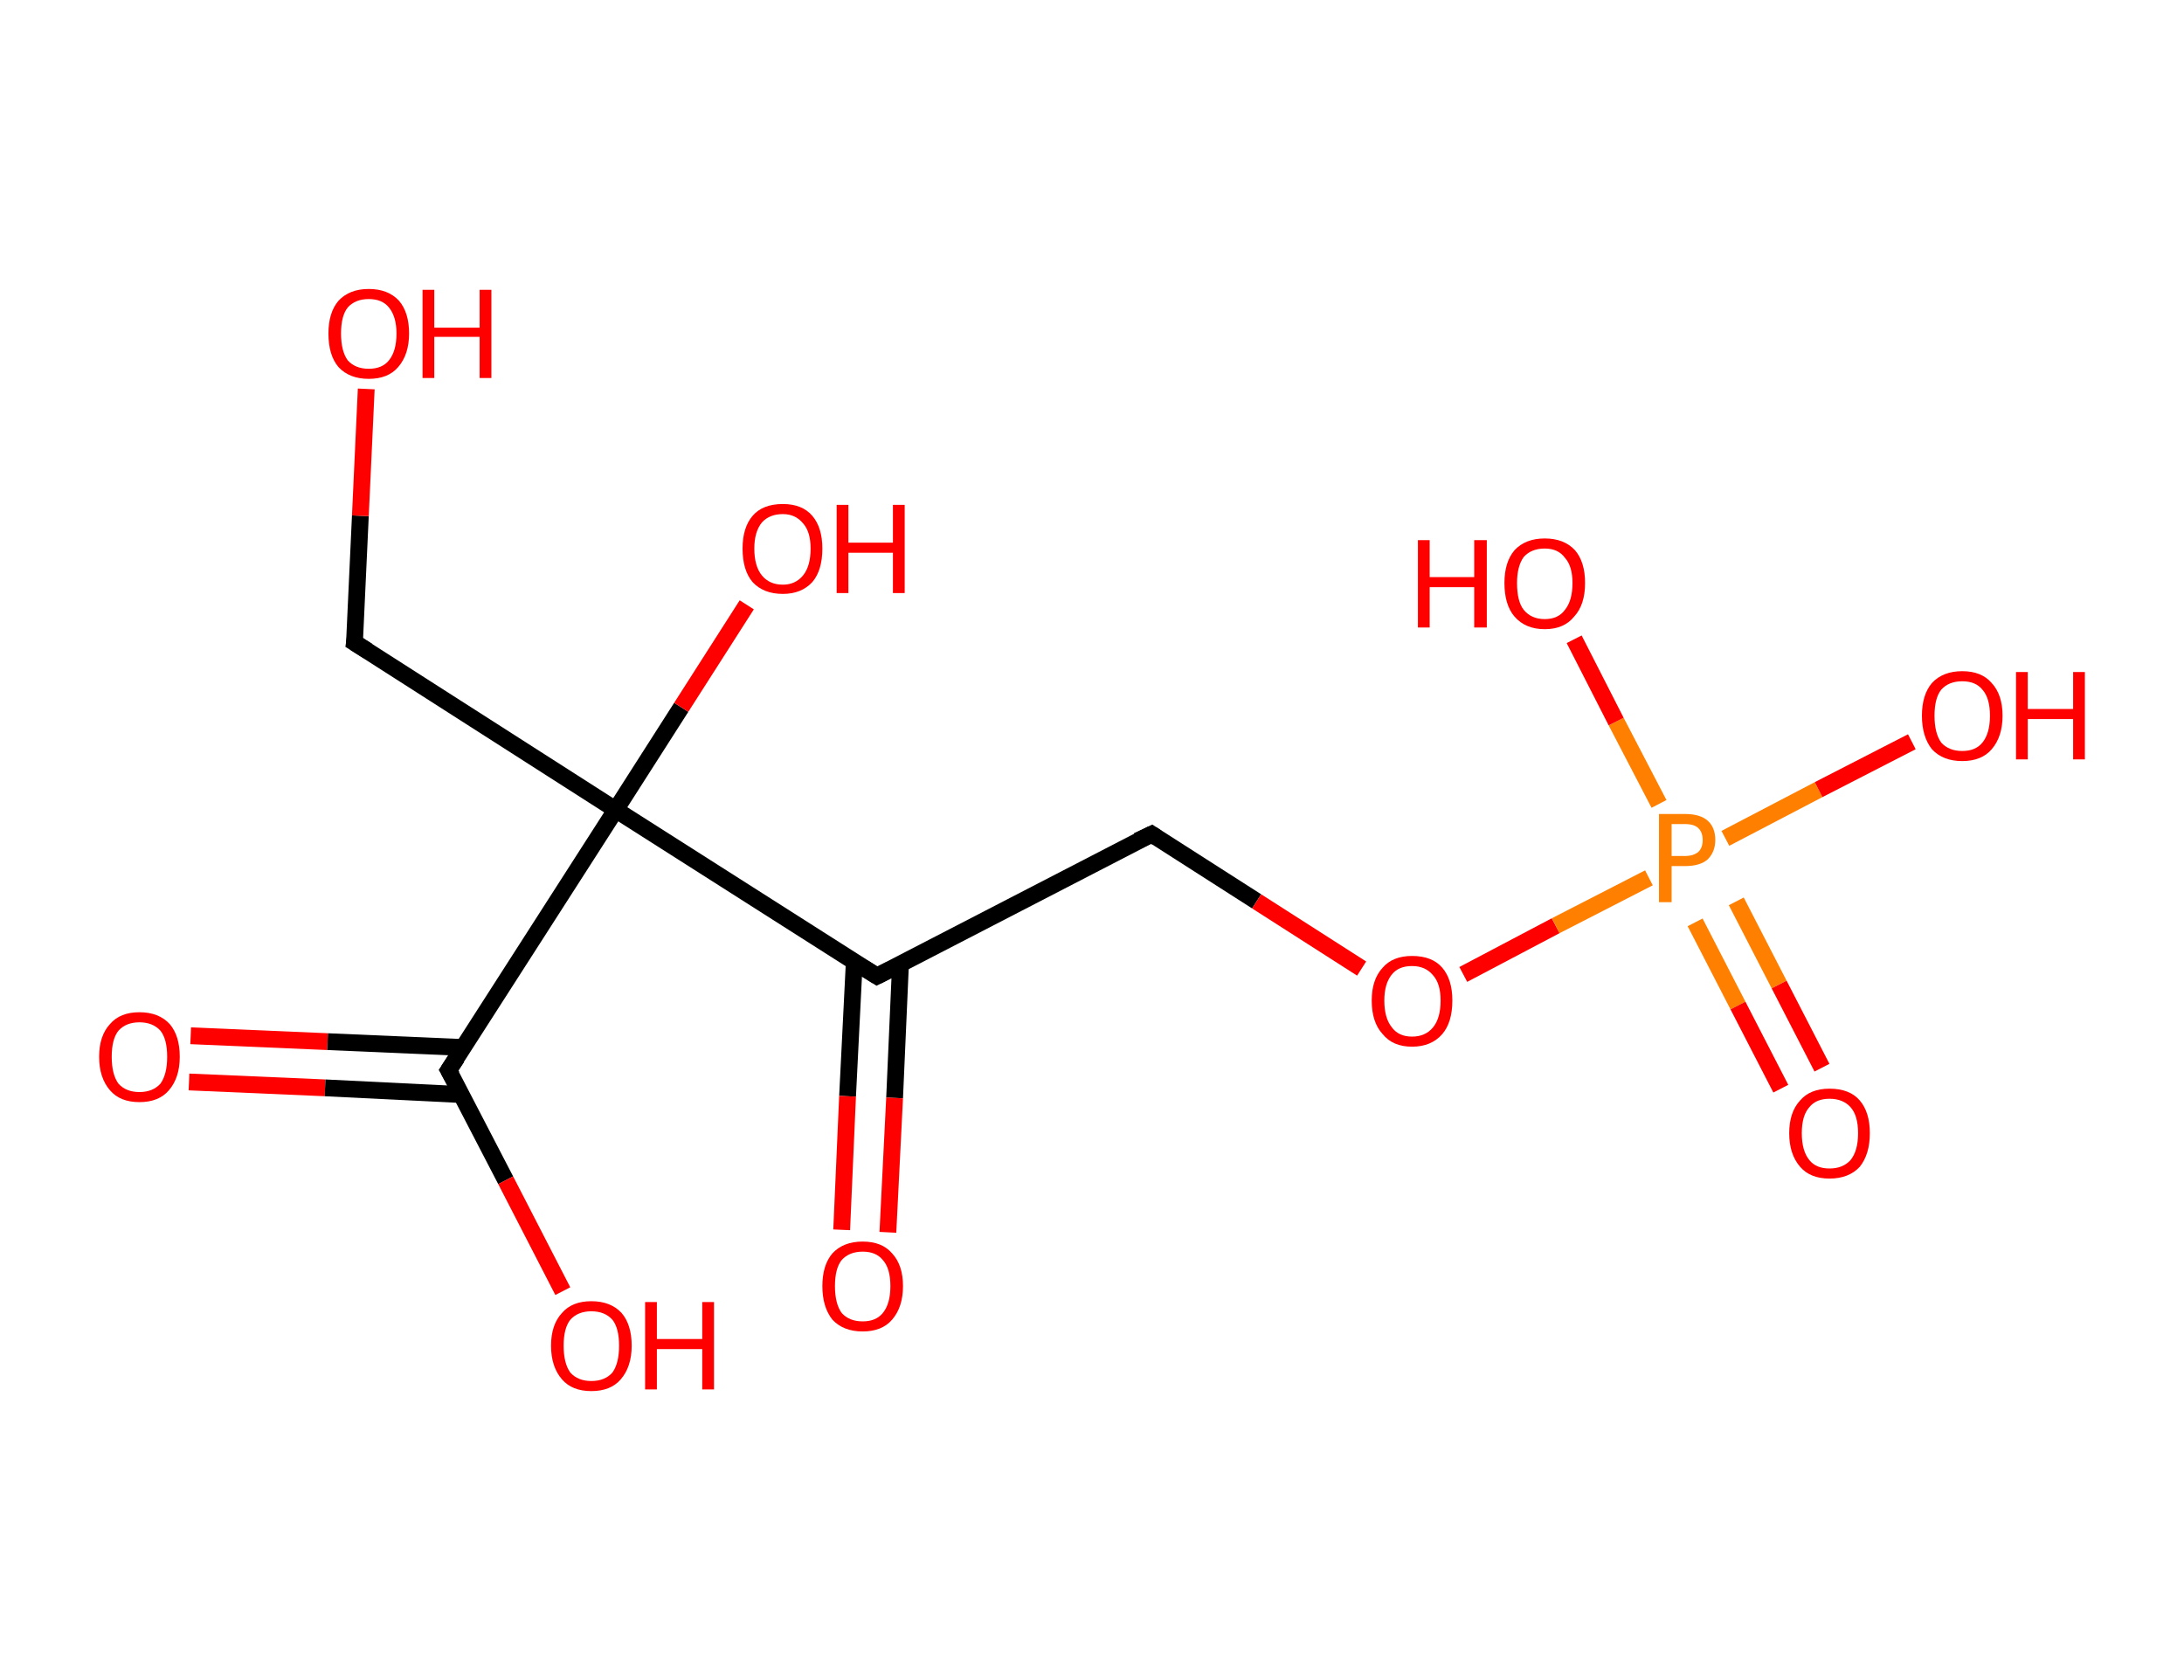 <?xml version='1.0' encoding='ASCII' standalone='yes'?>
<svg xmlns="http://www.w3.org/2000/svg" xmlns:rdkit="http://www.rdkit.org/xml" xmlns:xlink="http://www.w3.org/1999/xlink" version="1.1" baseProfile="full" xml:space="preserve" width="260px" height="200px" viewBox="0 0 260 200">
<!-- END OF HEADER -->
<rect style="opacity:1.0;fill:#FFFFFF;stroke:none" width="260.0" height="200.0" x="0.0" y="0.0"> </rect>
<path class="bond-0 atom-0 atom-1" d="M 22.7,123.3 L 39.0,124.0" style="fill:none;fill-rule:evenodd;stroke:#FF0000;stroke-width:2.0px;stroke-linecap:butt;stroke-linejoin:miter;stroke-opacity:1"/>
<path class="bond-0 atom-0 atom-1" d="M 39.0,124.0 L 55.2,124.7" style="fill:none;fill-rule:evenodd;stroke:#000000;stroke-width:2.0px;stroke-linecap:butt;stroke-linejoin:miter;stroke-opacity:1"/>
<path class="bond-0 atom-0 atom-1" d="M 22.5,128.8 L 38.7,129.5" style="fill:none;fill-rule:evenodd;stroke:#FF0000;stroke-width:2.0px;stroke-linecap:butt;stroke-linejoin:miter;stroke-opacity:1"/>
<path class="bond-0 atom-0 atom-1" d="M 38.7,129.5 L 54.9,130.3" style="fill:none;fill-rule:evenodd;stroke:#000000;stroke-width:2.0px;stroke-linecap:butt;stroke-linejoin:miter;stroke-opacity:1"/>
<path class="bond-1 atom-1 atom-2" d="M 53.4,127.4 L 60.2,140.5" style="fill:none;fill-rule:evenodd;stroke:#000000;stroke-width:2.0px;stroke-linecap:butt;stroke-linejoin:miter;stroke-opacity:1"/>
<path class="bond-1 atom-1 atom-2" d="M 60.2,140.5 L 67.0,153.7" style="fill:none;fill-rule:evenodd;stroke:#FF0000;stroke-width:2.0px;stroke-linecap:butt;stroke-linejoin:miter;stroke-opacity:1"/>
<path class="bond-2 atom-1 atom-3" d="M 53.4,127.4 L 73.3,96.4" style="fill:none;fill-rule:evenodd;stroke:#000000;stroke-width:2.0px;stroke-linecap:butt;stroke-linejoin:miter;stroke-opacity:1"/>
<path class="bond-3 atom-3 atom-4" d="M 73.3,96.4 L 81.1,84.2" style="fill:none;fill-rule:evenodd;stroke:#000000;stroke-width:2.0px;stroke-linecap:butt;stroke-linejoin:miter;stroke-opacity:1"/>
<path class="bond-3 atom-3 atom-4" d="M 81.1,84.2 L 88.9,72.0" style="fill:none;fill-rule:evenodd;stroke:#FF0000;stroke-width:2.0px;stroke-linecap:butt;stroke-linejoin:miter;stroke-opacity:1"/>
<path class="bond-4 atom-3 atom-5" d="M 73.3,96.4 L 42.2,76.5" style="fill:none;fill-rule:evenodd;stroke:#000000;stroke-width:2.0px;stroke-linecap:butt;stroke-linejoin:miter;stroke-opacity:1"/>
<path class="bond-5 atom-5 atom-6" d="M 42.2,76.5 L 42.9,61.4" style="fill:none;fill-rule:evenodd;stroke:#000000;stroke-width:2.0px;stroke-linecap:butt;stroke-linejoin:miter;stroke-opacity:1"/>
<path class="bond-5 atom-5 atom-6" d="M 42.9,61.4 L 43.6,46.3" style="fill:none;fill-rule:evenodd;stroke:#FF0000;stroke-width:2.0px;stroke-linecap:butt;stroke-linejoin:miter;stroke-opacity:1"/>
<path class="bond-6 atom-3 atom-7" d="M 73.3,96.4 L 104.4,116.2" style="fill:none;fill-rule:evenodd;stroke:#000000;stroke-width:2.0px;stroke-linecap:butt;stroke-linejoin:miter;stroke-opacity:1"/>
<path class="bond-7 atom-7 atom-8" d="M 101.7,114.5 L 100.9,130.5" style="fill:none;fill-rule:evenodd;stroke:#000000;stroke-width:2.0px;stroke-linecap:butt;stroke-linejoin:miter;stroke-opacity:1"/>
<path class="bond-7 atom-7 atom-8" d="M 100.9,130.5 L 100.2,146.4" style="fill:none;fill-rule:evenodd;stroke:#FF0000;stroke-width:2.0px;stroke-linecap:butt;stroke-linejoin:miter;stroke-opacity:1"/>
<path class="bond-7 atom-7 atom-8" d="M 107.2,114.8 L 106.5,130.7" style="fill:none;fill-rule:evenodd;stroke:#000000;stroke-width:2.0px;stroke-linecap:butt;stroke-linejoin:miter;stroke-opacity:1"/>
<path class="bond-7 atom-7 atom-8" d="M 106.5,130.7 L 105.7,146.7" style="fill:none;fill-rule:evenodd;stroke:#FF0000;stroke-width:2.0px;stroke-linecap:butt;stroke-linejoin:miter;stroke-opacity:1"/>
<path class="bond-8 atom-7 atom-9" d="M 104.4,116.2 L 137.1,99.3" style="fill:none;fill-rule:evenodd;stroke:#000000;stroke-width:2.0px;stroke-linecap:butt;stroke-linejoin:miter;stroke-opacity:1"/>
<path class="bond-9 atom-9 atom-10" d="M 137.1,99.3 L 149.6,107.3" style="fill:none;fill-rule:evenodd;stroke:#000000;stroke-width:2.0px;stroke-linecap:butt;stroke-linejoin:miter;stroke-opacity:1"/>
<path class="bond-9 atom-9 atom-10" d="M 149.6,107.3 L 162.1,115.3" style="fill:none;fill-rule:evenodd;stroke:#FF0000;stroke-width:2.0px;stroke-linecap:butt;stroke-linejoin:miter;stroke-opacity:1"/>
<path class="bond-10 atom-10 atom-11" d="M 174.2,116.0 L 185.2,110.2" style="fill:none;fill-rule:evenodd;stroke:#FF0000;stroke-width:2.0px;stroke-linecap:butt;stroke-linejoin:miter;stroke-opacity:1"/>
<path class="bond-10 atom-10 atom-11" d="M 185.2,110.2 L 196.3,104.5" style="fill:none;fill-rule:evenodd;stroke:#FF7F00;stroke-width:2.0px;stroke-linecap:butt;stroke-linejoin:miter;stroke-opacity:1"/>
<path class="bond-11 atom-11 atom-12" d="M 201.8,109.8 L 206.9,119.7" style="fill:none;fill-rule:evenodd;stroke:#FF7F00;stroke-width:2.0px;stroke-linecap:butt;stroke-linejoin:miter;stroke-opacity:1"/>
<path class="bond-11 atom-11 atom-12" d="M 206.9,119.7 L 212.0,129.6" style="fill:none;fill-rule:evenodd;stroke:#FF0000;stroke-width:2.0px;stroke-linecap:butt;stroke-linejoin:miter;stroke-opacity:1"/>
<path class="bond-11 atom-11 atom-12" d="M 206.7,107.3 L 211.8,117.2" style="fill:none;fill-rule:evenodd;stroke:#FF7F00;stroke-width:2.0px;stroke-linecap:butt;stroke-linejoin:miter;stroke-opacity:1"/>
<path class="bond-11 atom-11 atom-12" d="M 211.8,117.2 L 216.9,127.1" style="fill:none;fill-rule:evenodd;stroke:#FF0000;stroke-width:2.0px;stroke-linecap:butt;stroke-linejoin:miter;stroke-opacity:1"/>
<path class="bond-12 atom-11 atom-13" d="M 197.5,95.7 L 192.4,85.9" style="fill:none;fill-rule:evenodd;stroke:#FF7F00;stroke-width:2.0px;stroke-linecap:butt;stroke-linejoin:miter;stroke-opacity:1"/>
<path class="bond-12 atom-11 atom-13" d="M 192.4,85.9 L 187.4,76.1" style="fill:none;fill-rule:evenodd;stroke:#FF0000;stroke-width:2.0px;stroke-linecap:butt;stroke-linejoin:miter;stroke-opacity:1"/>
<path class="bond-13 atom-11 atom-14" d="M 205.4,99.8 L 216.5,94.0" style="fill:none;fill-rule:evenodd;stroke:#FF7F00;stroke-width:2.0px;stroke-linecap:butt;stroke-linejoin:miter;stroke-opacity:1"/>
<path class="bond-13 atom-11 atom-14" d="M 216.5,94.0 L 227.6,88.3" style="fill:none;fill-rule:evenodd;stroke:#FF0000;stroke-width:2.0px;stroke-linecap:butt;stroke-linejoin:miter;stroke-opacity:1"/>
<path d="M 53.8,128.1 L 53.4,127.4 L 54.4,125.9" style="fill:none;stroke:#000000;stroke-width:2.0px;stroke-linecap:butt;stroke-linejoin:miter;stroke-opacity:1;"/>
<path d="M 43.8,77.5 L 42.2,76.5 L 42.3,75.8" style="fill:none;stroke:#000000;stroke-width:2.0px;stroke-linecap:butt;stroke-linejoin:miter;stroke-opacity:1;"/>
<path d="M 102.8,115.2 L 104.4,116.2 L 106.0,115.4" style="fill:none;stroke:#000000;stroke-width:2.0px;stroke-linecap:butt;stroke-linejoin:miter;stroke-opacity:1;"/>
<path d="M 135.4,100.1 L 137.1,99.3 L 137.7,99.7" style="fill:none;stroke:#000000;stroke-width:2.0px;stroke-linecap:butt;stroke-linejoin:miter;stroke-opacity:1;"/>
<path class="atom-0" d="M 11.8 125.8 Q 11.8 123.3, 13.1 121.9 Q 14.3 120.5, 16.6 120.5 Q 18.9 120.5, 20.2 121.9 Q 21.4 123.3, 21.4 125.8 Q 21.4 128.3, 20.1 129.8 Q 18.9 131.2, 16.6 131.2 Q 14.3 131.2, 13.1 129.8 Q 11.8 128.3, 11.8 125.8 M 16.6 130.0 Q 18.2 130.0, 19.1 129.0 Q 19.9 127.9, 19.9 125.8 Q 19.9 123.7, 19.1 122.7 Q 18.2 121.7, 16.6 121.7 Q 15.0 121.7, 14.1 122.7 Q 13.3 123.7, 13.3 125.8 Q 13.3 127.9, 14.1 129.0 Q 15.0 130.0, 16.6 130.0 " fill="#FF0000"/>
<path class="atom-2" d="M 65.6 160.2 Q 65.6 157.7, 66.9 156.3 Q 68.1 154.9, 70.4 154.9 Q 72.7 154.9, 74.0 156.3 Q 75.2 157.7, 75.2 160.2 Q 75.2 162.7, 73.9 164.2 Q 72.7 165.6, 70.4 165.6 Q 68.1 165.6, 66.9 164.2 Q 65.6 162.7, 65.6 160.2 M 70.4 164.4 Q 72.0 164.4, 72.9 163.4 Q 73.7 162.3, 73.7 160.2 Q 73.7 158.1, 72.9 157.1 Q 72.0 156.1, 70.4 156.1 Q 68.8 156.1, 67.9 157.1 Q 67.1 158.1, 67.1 160.2 Q 67.1 162.3, 67.9 163.4 Q 68.8 164.4, 70.4 164.4 " fill="#FF0000"/>
<path class="atom-2" d="M 76.8 155.0 L 78.2 155.0 L 78.2 159.4 L 83.6 159.4 L 83.6 155.0 L 85.0 155.0 L 85.0 165.4 L 83.6 165.4 L 83.6 160.6 L 78.2 160.6 L 78.2 165.4 L 76.8 165.4 L 76.8 155.0 " fill="#FF0000"/>
<path class="atom-4" d="M 88.4 65.3 Q 88.4 62.8, 89.6 61.4 Q 90.8 60.0, 93.2 60.0 Q 95.5 60.0, 96.7 61.4 Q 97.9 62.8, 97.9 65.3 Q 97.9 67.9, 96.7 69.3 Q 95.4 70.7, 93.2 70.7 Q 90.9 70.7, 89.6 69.3 Q 88.4 67.9, 88.4 65.3 M 93.2 69.6 Q 94.7 69.6, 95.6 68.5 Q 96.5 67.4, 96.5 65.3 Q 96.5 63.3, 95.6 62.3 Q 94.7 61.2, 93.2 61.2 Q 91.6 61.2, 90.7 62.2 Q 89.8 63.3, 89.8 65.3 Q 89.8 67.4, 90.7 68.5 Q 91.6 69.6, 93.2 69.6 " fill="#FF0000"/>
<path class="atom-4" d="M 99.6 60.1 L 101.0 60.1 L 101.0 64.6 L 106.3 64.6 L 106.3 60.1 L 107.7 60.1 L 107.7 70.6 L 106.3 70.6 L 106.3 65.8 L 101.0 65.8 L 101.0 70.6 L 99.6 70.6 L 99.6 60.1 " fill="#FF0000"/>
<path class="atom-6" d="M 39.1 39.7 Q 39.1 37.2, 40.3 35.8 Q 41.6 34.4, 43.9 34.4 Q 46.2 34.4, 47.5 35.8 Q 48.7 37.2, 48.7 39.7 Q 48.7 42.2, 47.4 43.7 Q 46.2 45.1, 43.9 45.1 Q 41.6 45.1, 40.3 43.7 Q 39.1 42.3, 39.1 39.7 M 43.9 43.9 Q 45.5 43.9, 46.3 42.9 Q 47.2 41.8, 47.2 39.7 Q 47.2 37.7, 46.3 36.6 Q 45.5 35.6, 43.9 35.6 Q 42.3 35.6, 41.4 36.6 Q 40.6 37.6, 40.6 39.7 Q 40.6 41.8, 41.4 42.9 Q 42.3 43.9, 43.9 43.9 " fill="#FF0000"/>
<path class="atom-6" d="M 50.3 34.5 L 51.7 34.5 L 51.7 39.0 L 57.1 39.0 L 57.1 34.5 L 58.5 34.5 L 58.5 45.0 L 57.1 45.0 L 57.1 40.1 L 51.7 40.1 L 51.7 45.0 L 50.3 45.0 L 50.3 34.5 " fill="#FF0000"/>
<path class="atom-8" d="M 97.9 153.1 Q 97.9 150.6, 99.1 149.2 Q 100.4 147.8, 102.7 147.8 Q 105.0 147.8, 106.2 149.2 Q 107.5 150.6, 107.5 153.1 Q 107.5 155.6, 106.2 157.1 Q 105.0 158.5, 102.7 158.5 Q 100.4 158.5, 99.1 157.1 Q 97.9 155.6, 97.9 153.1 M 102.7 157.3 Q 104.3 157.3, 105.1 156.3 Q 106.0 155.2, 106.0 153.1 Q 106.0 151.0, 105.1 150.0 Q 104.3 149.0, 102.7 149.0 Q 101.1 149.0, 100.2 150.0 Q 99.4 151.0, 99.4 153.1 Q 99.4 155.2, 100.2 156.3 Q 101.1 157.3, 102.7 157.3 " fill="#FF0000"/>
<path class="atom-10" d="M 163.3 119.1 Q 163.3 116.6, 164.6 115.2 Q 165.8 113.8, 168.1 113.8 Q 170.5 113.8, 171.7 115.2 Q 172.9 116.6, 172.9 119.1 Q 172.9 121.7, 171.7 123.1 Q 170.4 124.6, 168.1 124.6 Q 165.8 124.6, 164.6 123.1 Q 163.3 121.7, 163.3 119.1 M 168.1 123.4 Q 169.7 123.4, 170.6 122.3 Q 171.5 121.2, 171.5 119.1 Q 171.5 117.1, 170.6 116.1 Q 169.7 115.0, 168.1 115.0 Q 166.5 115.0, 165.7 116.0 Q 164.8 117.1, 164.8 119.1 Q 164.8 121.2, 165.7 122.3 Q 166.5 123.4, 168.1 123.4 " fill="#FF0000"/>
<path class="atom-11" d="M 200.6 96.9 Q 202.4 96.9, 203.3 97.7 Q 204.2 98.5, 204.2 100.0 Q 204.2 101.4, 203.3 102.3 Q 202.4 103.1, 200.6 103.1 L 199.0 103.1 L 199.0 107.4 L 197.5 107.4 L 197.5 96.9 L 200.6 96.9 M 200.6 101.9 Q 201.6 101.9, 202.2 101.4 Q 202.7 100.9, 202.7 100.0 Q 202.7 99.1, 202.2 98.6 Q 201.7 98.1, 200.6 98.1 L 199.0 98.1 L 199.0 101.9 L 200.6 101.9 " fill="#FF7F00"/>
<path class="atom-12" d="M 213.0 134.9 Q 213.0 132.4, 214.3 131.0 Q 215.5 129.6, 217.8 129.6 Q 220.2 129.6, 221.4 131.0 Q 222.6 132.4, 222.6 134.9 Q 222.6 137.4, 221.4 138.9 Q 220.1 140.3, 217.8 140.3 Q 215.5 140.3, 214.3 138.9 Q 213.0 137.4, 213.0 134.9 M 217.8 139.1 Q 219.4 139.1, 220.3 138.1 Q 221.2 137.0, 221.2 134.9 Q 221.2 132.8, 220.3 131.8 Q 219.4 130.8, 217.8 130.8 Q 216.2 130.8, 215.4 131.8 Q 214.5 132.8, 214.5 134.9 Q 214.5 137.0, 215.4 138.1 Q 216.2 139.1, 217.8 139.1 " fill="#FF0000"/>
<path class="atom-13" d="M 168.8 64.3 L 170.2 64.3 L 170.2 68.7 L 175.5 68.7 L 175.5 64.3 L 177.0 64.3 L 177.0 74.7 L 175.5 74.7 L 175.5 69.9 L 170.2 69.9 L 170.2 74.7 L 168.8 74.7 L 168.8 64.3 " fill="#FF0000"/>
<path class="atom-13" d="M 179.1 69.4 Q 179.1 66.9, 180.3 65.5 Q 181.6 64.1, 183.9 64.1 Q 186.2 64.1, 187.5 65.5 Q 188.7 66.9, 188.7 69.4 Q 188.7 72.0, 187.4 73.4 Q 186.2 74.9, 183.9 74.9 Q 181.6 74.9, 180.3 73.4 Q 179.1 72.0, 179.1 69.4 M 183.9 73.7 Q 185.5 73.7, 186.3 72.6 Q 187.2 71.5, 187.2 69.4 Q 187.2 67.4, 186.3 66.4 Q 185.5 65.3, 183.9 65.3 Q 182.3 65.3, 181.4 66.3 Q 180.6 67.4, 180.6 69.4 Q 180.6 71.6, 181.4 72.6 Q 182.3 73.7, 183.9 73.7 " fill="#FF0000"/>
<path class="atom-14" d="M 228.8 85.2 Q 228.8 82.7, 230.0 81.3 Q 231.3 79.9, 233.6 79.9 Q 235.9 79.9, 237.1 81.3 Q 238.4 82.7, 238.4 85.2 Q 238.4 87.7, 237.1 89.2 Q 235.9 90.6, 233.6 90.6 Q 231.3 90.6, 230.0 89.2 Q 228.8 87.7, 228.8 85.2 M 233.6 89.4 Q 235.2 89.4, 236.0 88.4 Q 236.9 87.3, 236.9 85.2 Q 236.9 83.1, 236.0 82.1 Q 235.2 81.1, 233.6 81.1 Q 232.0 81.1, 231.1 82.1 Q 230.3 83.1, 230.3 85.2 Q 230.3 87.3, 231.1 88.4 Q 232.0 89.4, 233.6 89.4 " fill="#FF0000"/>
<path class="atom-14" d="M 240.0 80.0 L 241.4 80.0 L 241.4 84.4 L 246.8 84.4 L 246.8 80.0 L 248.2 80.0 L 248.2 90.4 L 246.8 90.4 L 246.8 85.6 L 241.4 85.6 L 241.4 90.4 L 240.0 90.4 L 240.0 80.0 " fill="#FF0000"/>
</svg>
